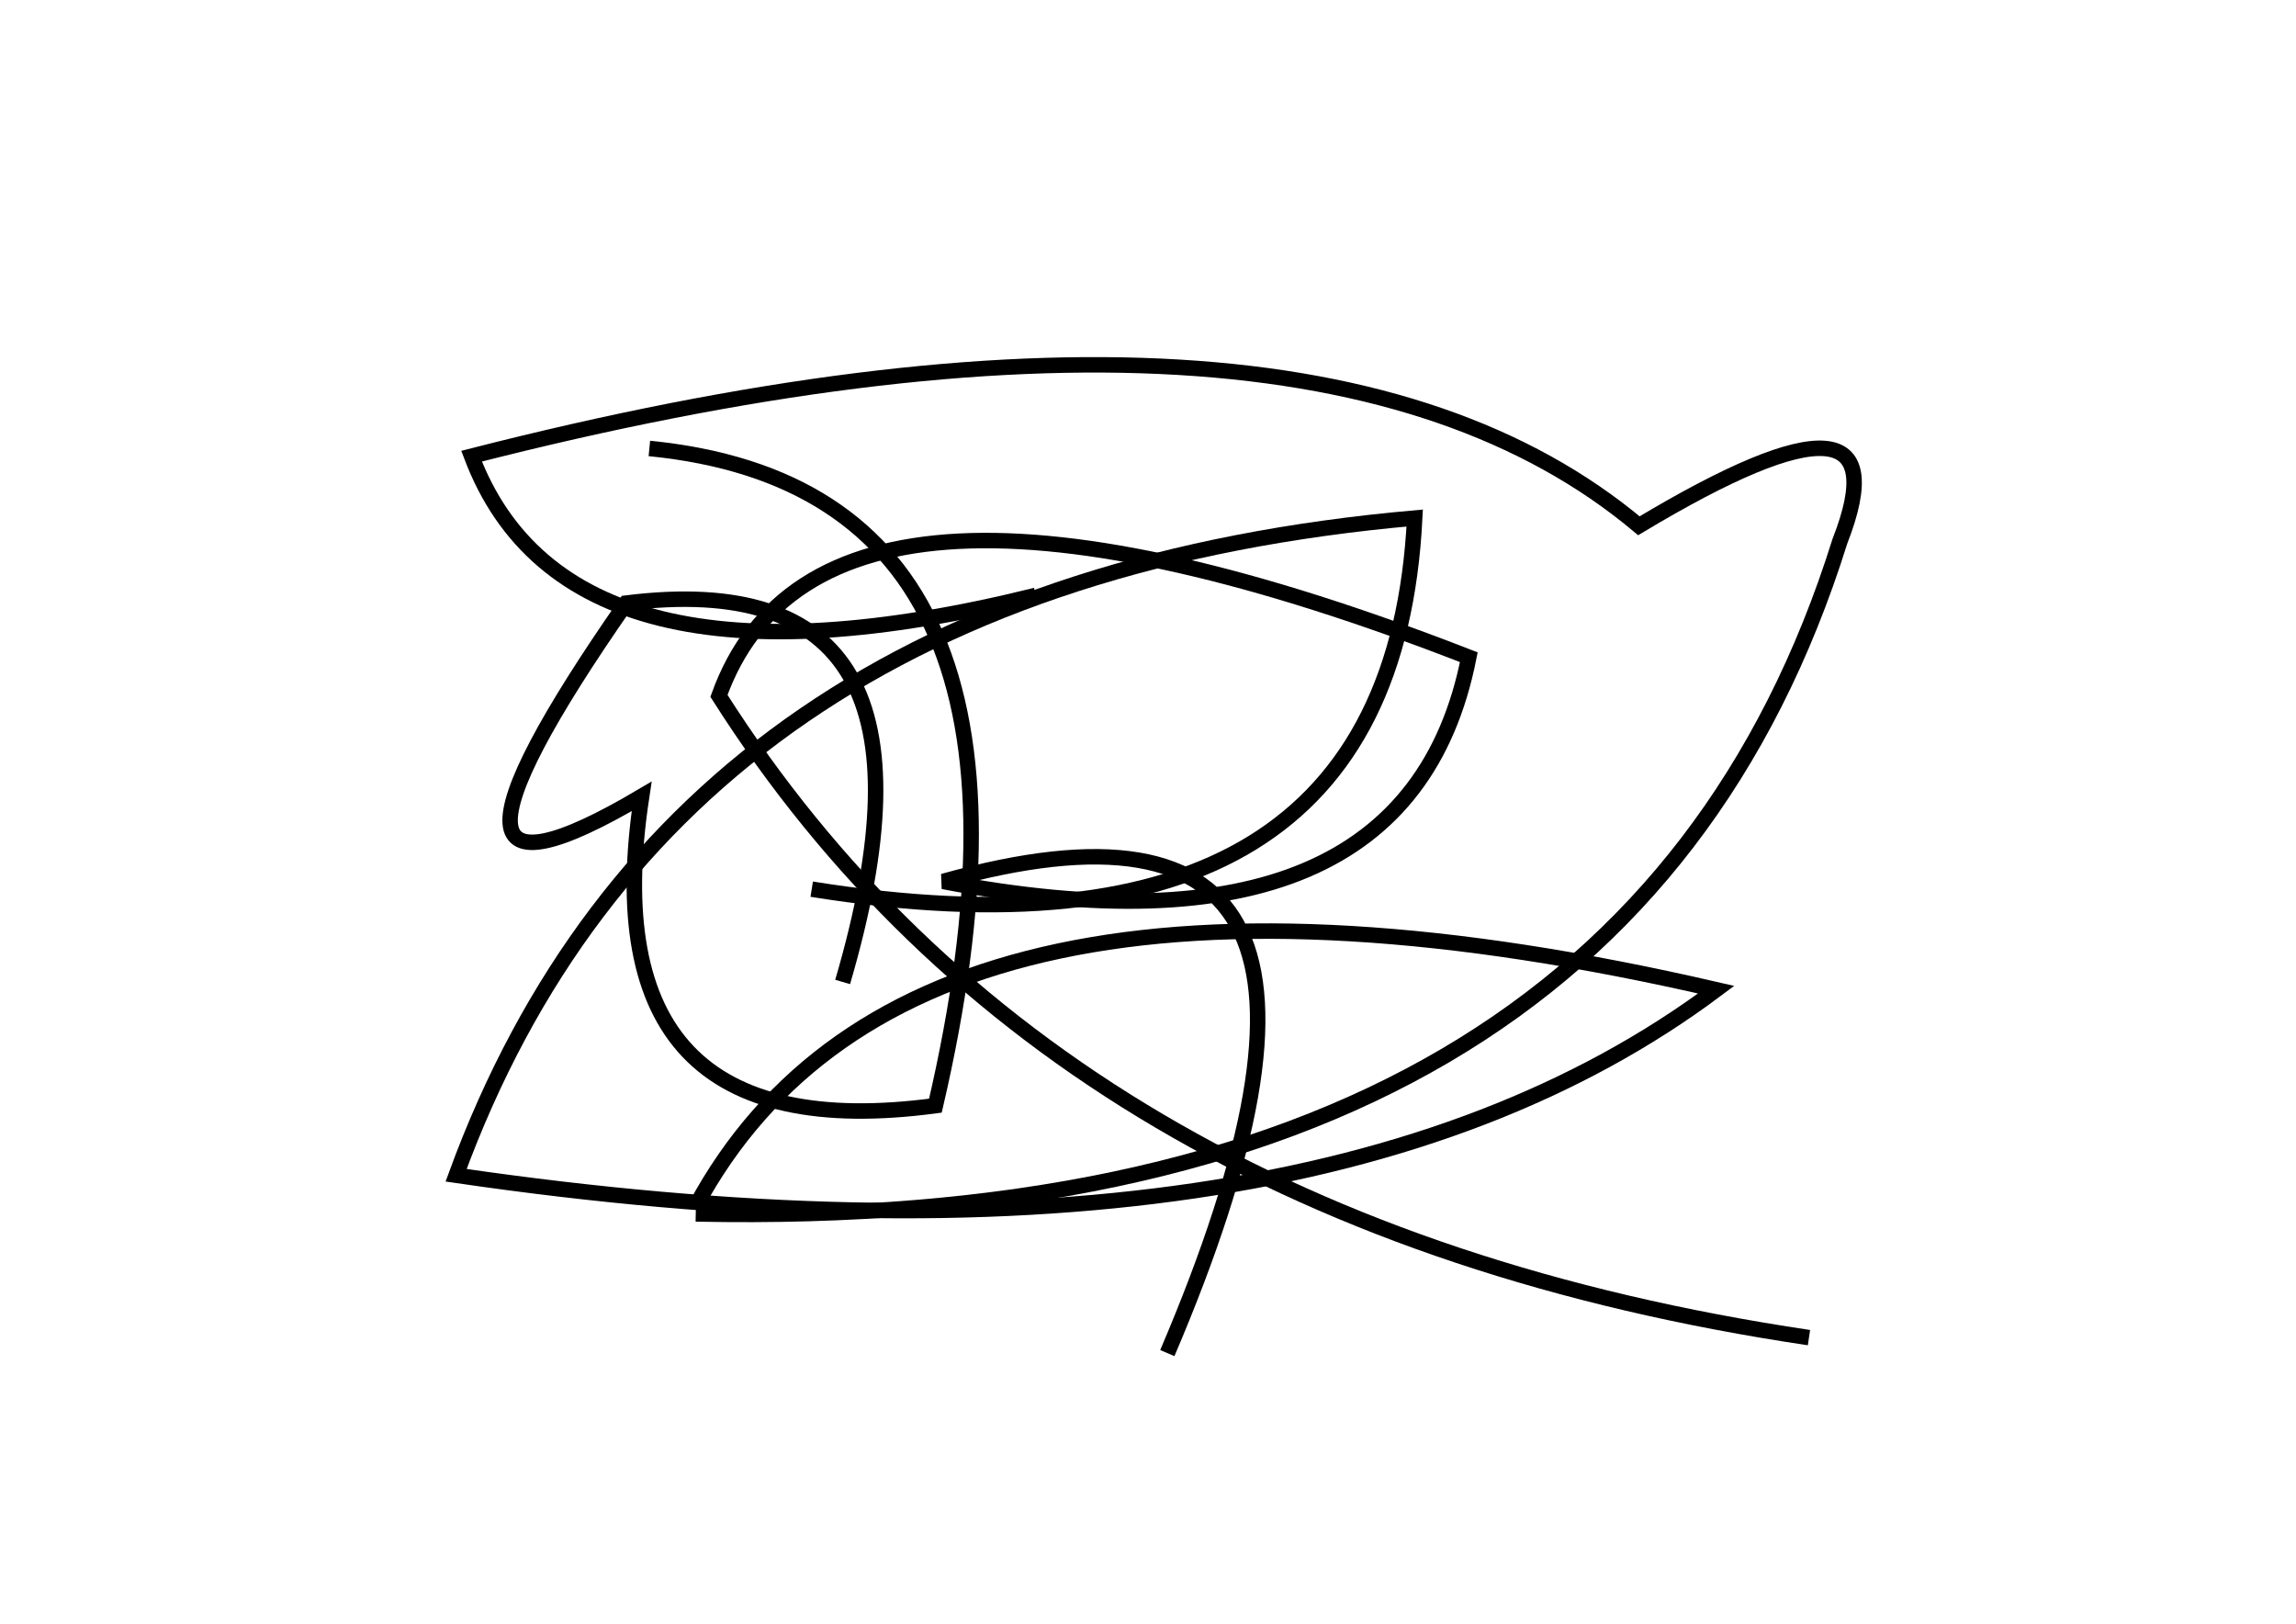 <?xml version="1.0" encoding="utf-8" ?>
<svg baseProfile="full" height="210mm" version="1.1" viewBox="0 0 297 210" width="297mm" xmlns="http://www.w3.org/2000/svg" xmlns:ev="http://www.w3.org/2001/xml-events" xmlns:xlink="http://www.w3.org/1999/xlink"><defs /><g transform="translate(43,30)"><path d="M 66,97 Q 82.0,42.5 38,48 Q 7.0,92.5 40,73 Q 33.0,119.0 78,113 Q 96.5,33.5 41,28" fill="none" stroke="black" stroke-width="2" /><path d="M 62,85 Q 137.0,97.0 140,37 Q 44.0,45.5 16,122 Q 125.5,138.0 179,98 Q 75.0,74.0 47,126" fill="none" stroke="black" stroke-width="2" /><path d="M 47,127 Q 167.0,129.5 195,40 Q 204.0,17.0 169,38 Q 125.5,1.5 18,29 Q 30.5,62.0 91,47" fill="none" stroke="black" stroke-width="2" /><path d="M 108,145 Q 141.5,66.5 79,84 Q 139.0,95.5 147,55 Q 63.5,22.5 50,60 Q 93.5,128.5 191,143" fill="none" stroke="black" stroke-width="2" /></g></svg>